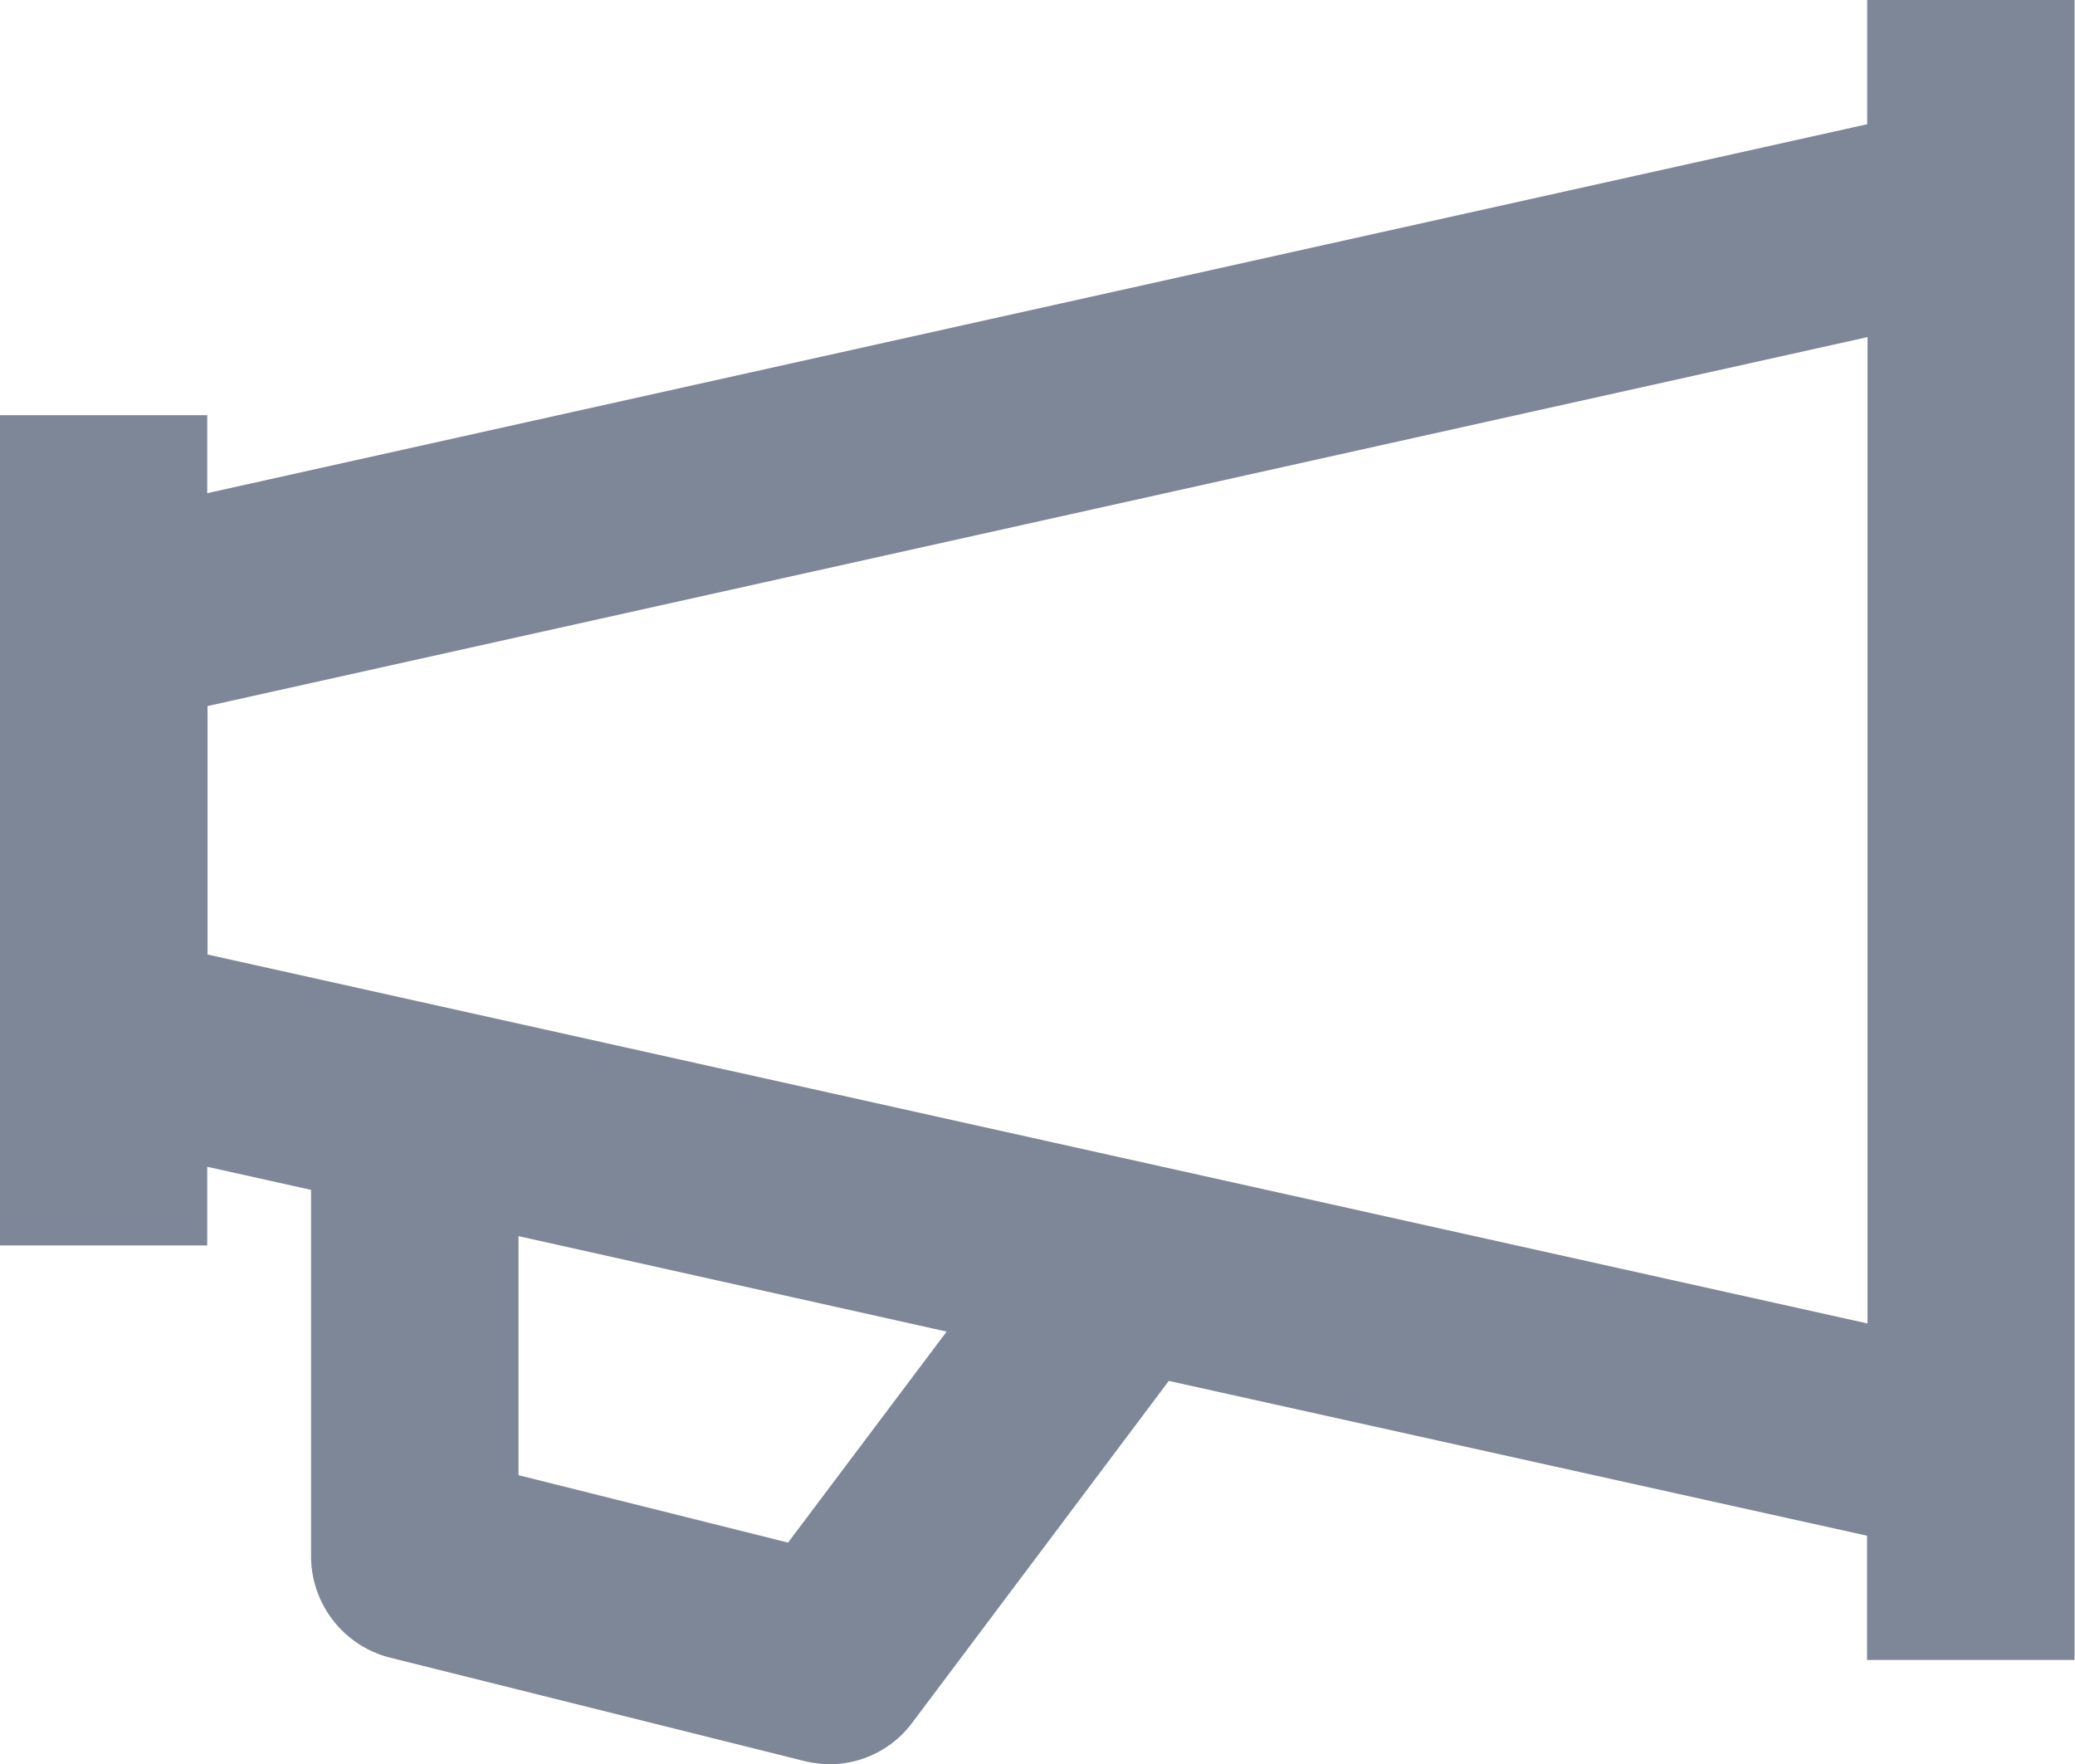 <svg xmlns="http://www.w3.org/2000/svg" width="33.243" height="28.26" viewBox="0 0 33.243 28.26"><g transform="translate(-2590.396 -879.61)"><path d="M-911.4,906.632v-3.98l26.594-5.91v15.8l-26.594-5.91Zm9.3,9.42-4.318-1.08v-3.829l6.859,1.529-2.541,3.38Zm17.289-24.71v1.99l-26.594,5.91v-1.25h-3.324v13.3h3.324v-1.26l1.663.37v5.871a1.679,1.679,0,0,0,1.258,1.62l6.649,1.659a1.853,1.853,0,0,0,.4.05,1.649,1.649,0,0,0,1.329-.67l4.106-5.47,11.186,2.48v1.99h3.325v-26.59Z" transform="translate(3505.121 -11.732)" fill="#7e8798"/></g></svg>